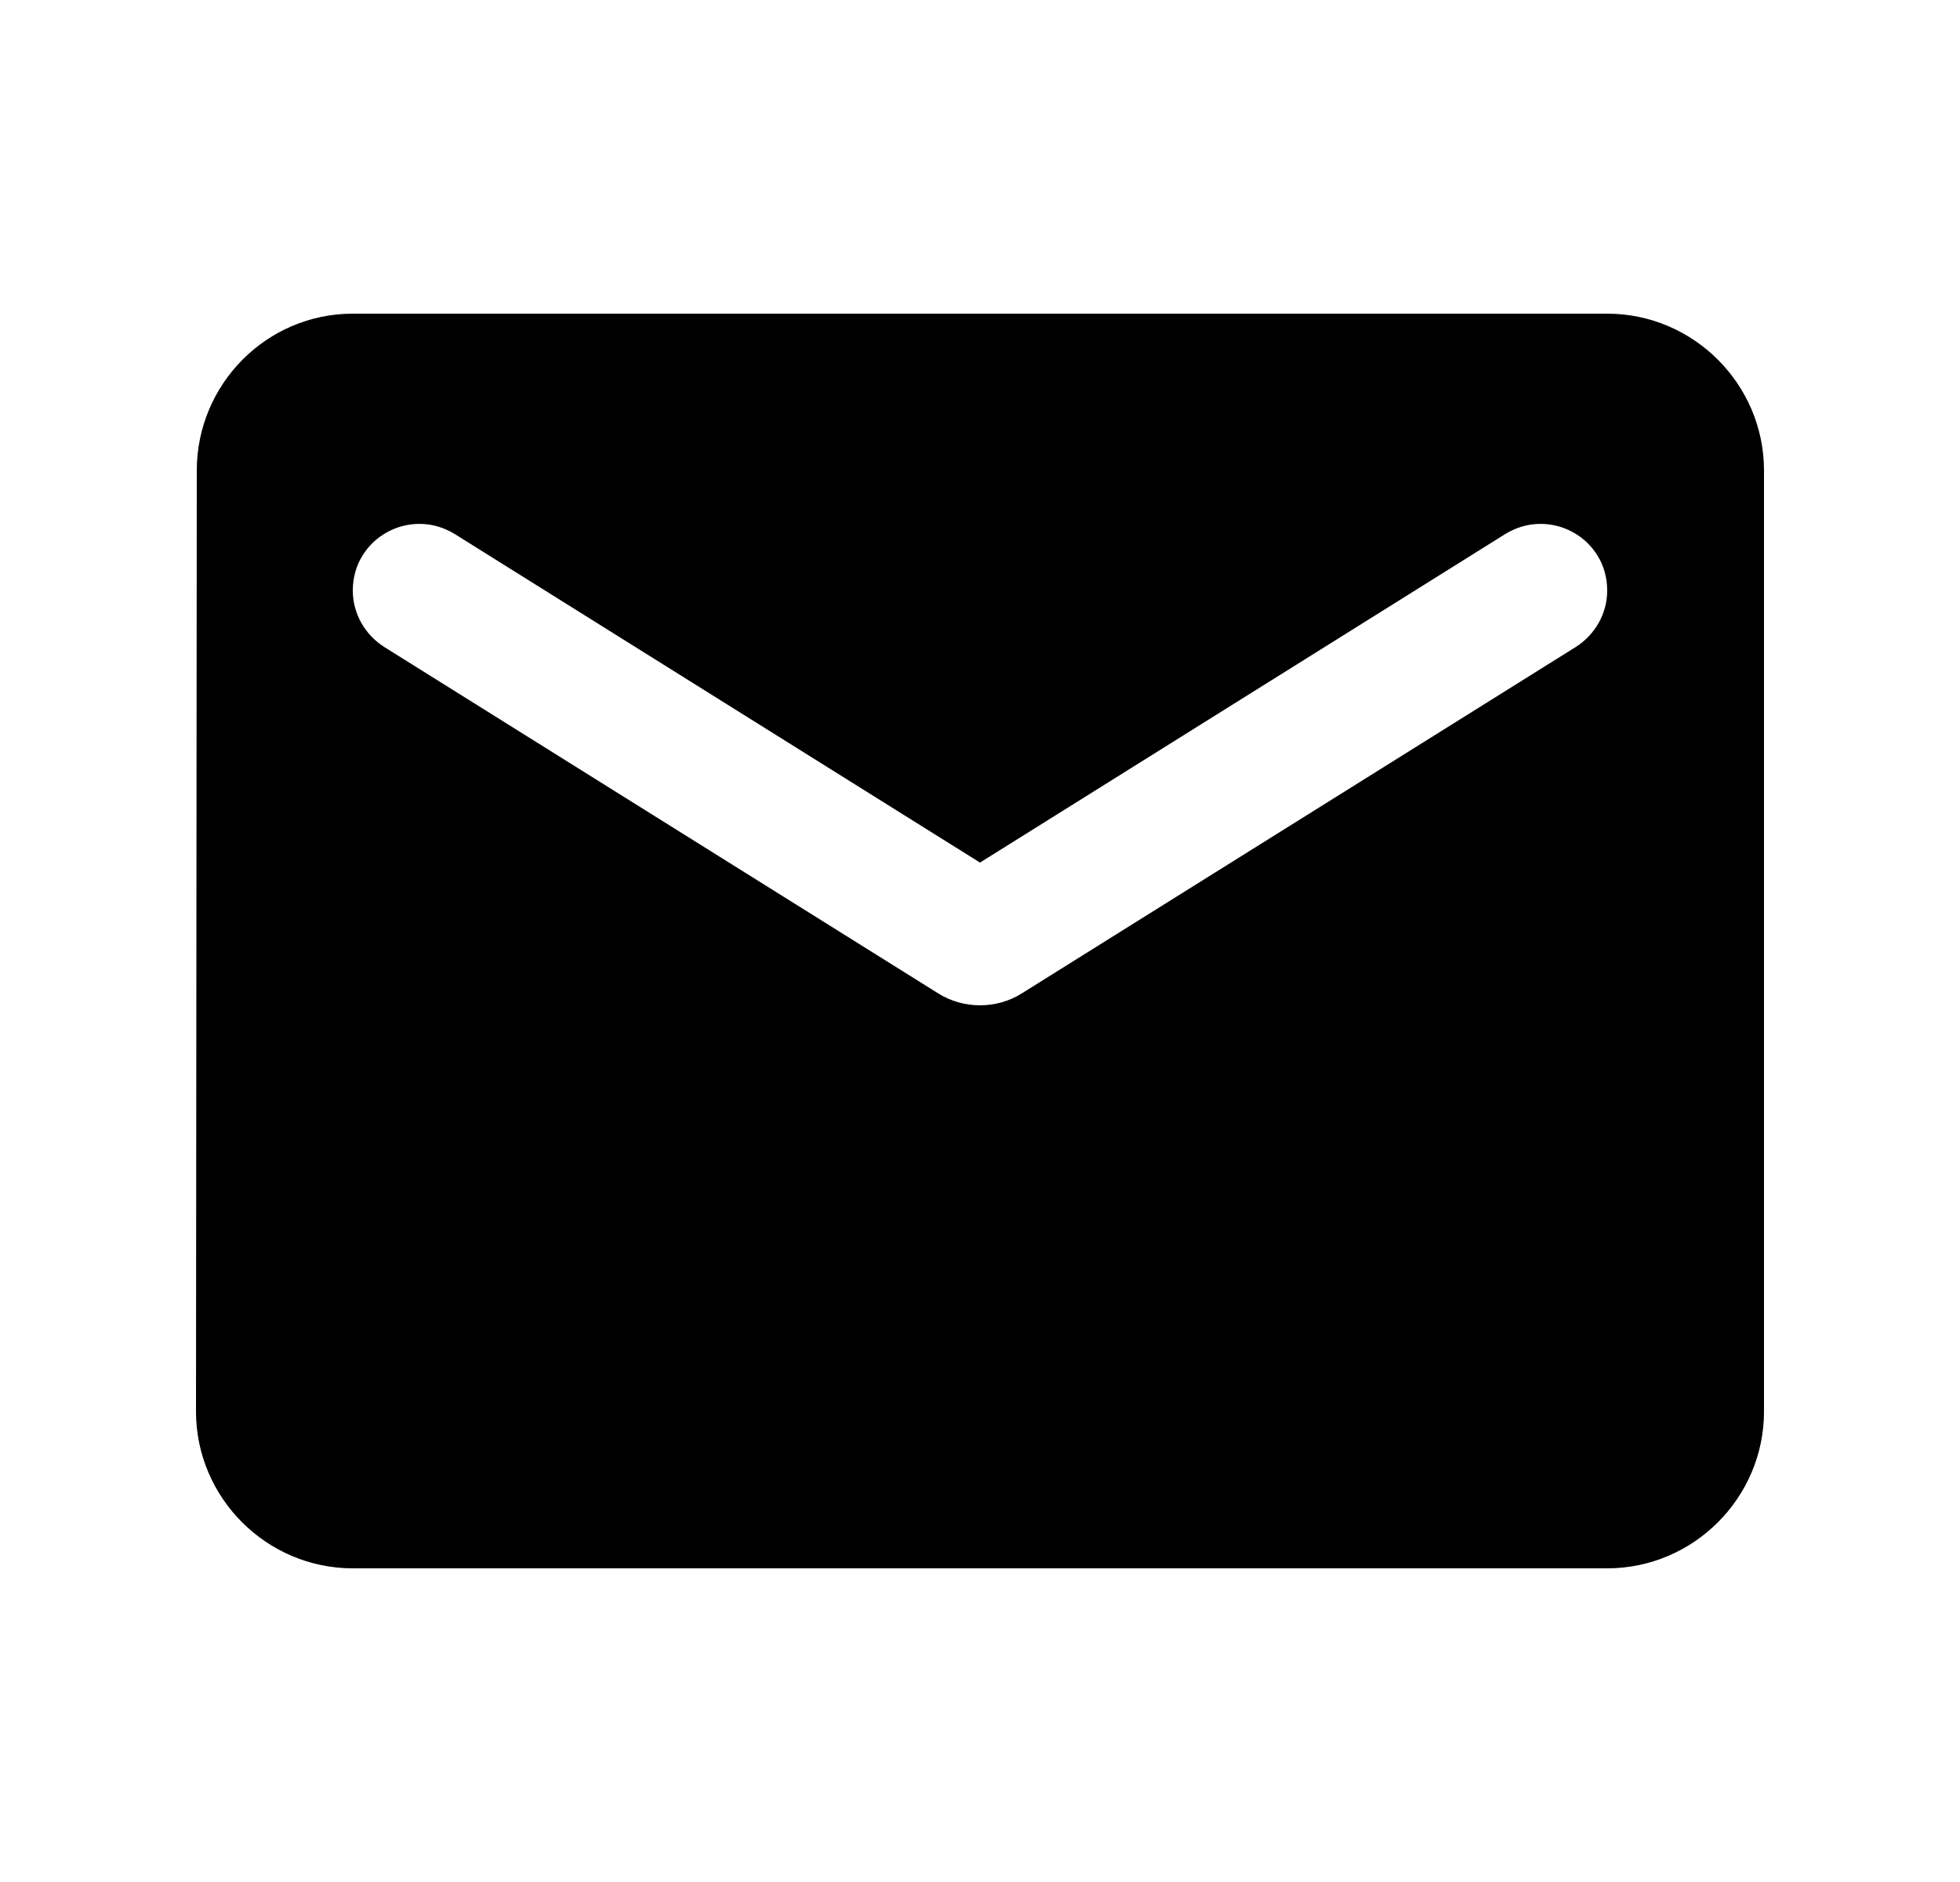 <svg xmlns="http://www.w3.org/2000/svg" width="25" height="24" viewBox="0 0 25 24">
    <defs>
        <filter id="0jq2l1xuaa">
            <feColorMatrix in="SourceGraphic" values="0 0 0 0 1 0 0 0 0 1 0 0 0 0 1 0 0 0 1 0"/>
        </filter>
    </defs>
    <g fill="none" fill-rule="evenodd">
        <g>
            <g filter="url(#0jq2l1xuaa)" transform="translate(-60 -826) translate(60.5 826)">
                <path d="M0 0L24 0 24 24 0 24z"/>
                <path fill="#000" fill-rule="nonzero" d="M20 4H4c-1.1 0-1.99.9-1.99 2L2 18c0 1.1.9 2 2 2h16c1.1 0 2-.9 2-2V6c0-1.1-.9-2-2-2zm-.4 4.25l-7.07 4.42c-.32.2-.74.2-1.06 0L4.4 8.25c-.25-.16-.4-.43-.4-.72 0-.67.73-1.07 1.3-.72L12 11l6.7-4.19c.57-.35 1.3.05 1.3.72 0 .29-.15.56-.4.72z"/>
            </g>
        </g>
    </g>
</svg>

